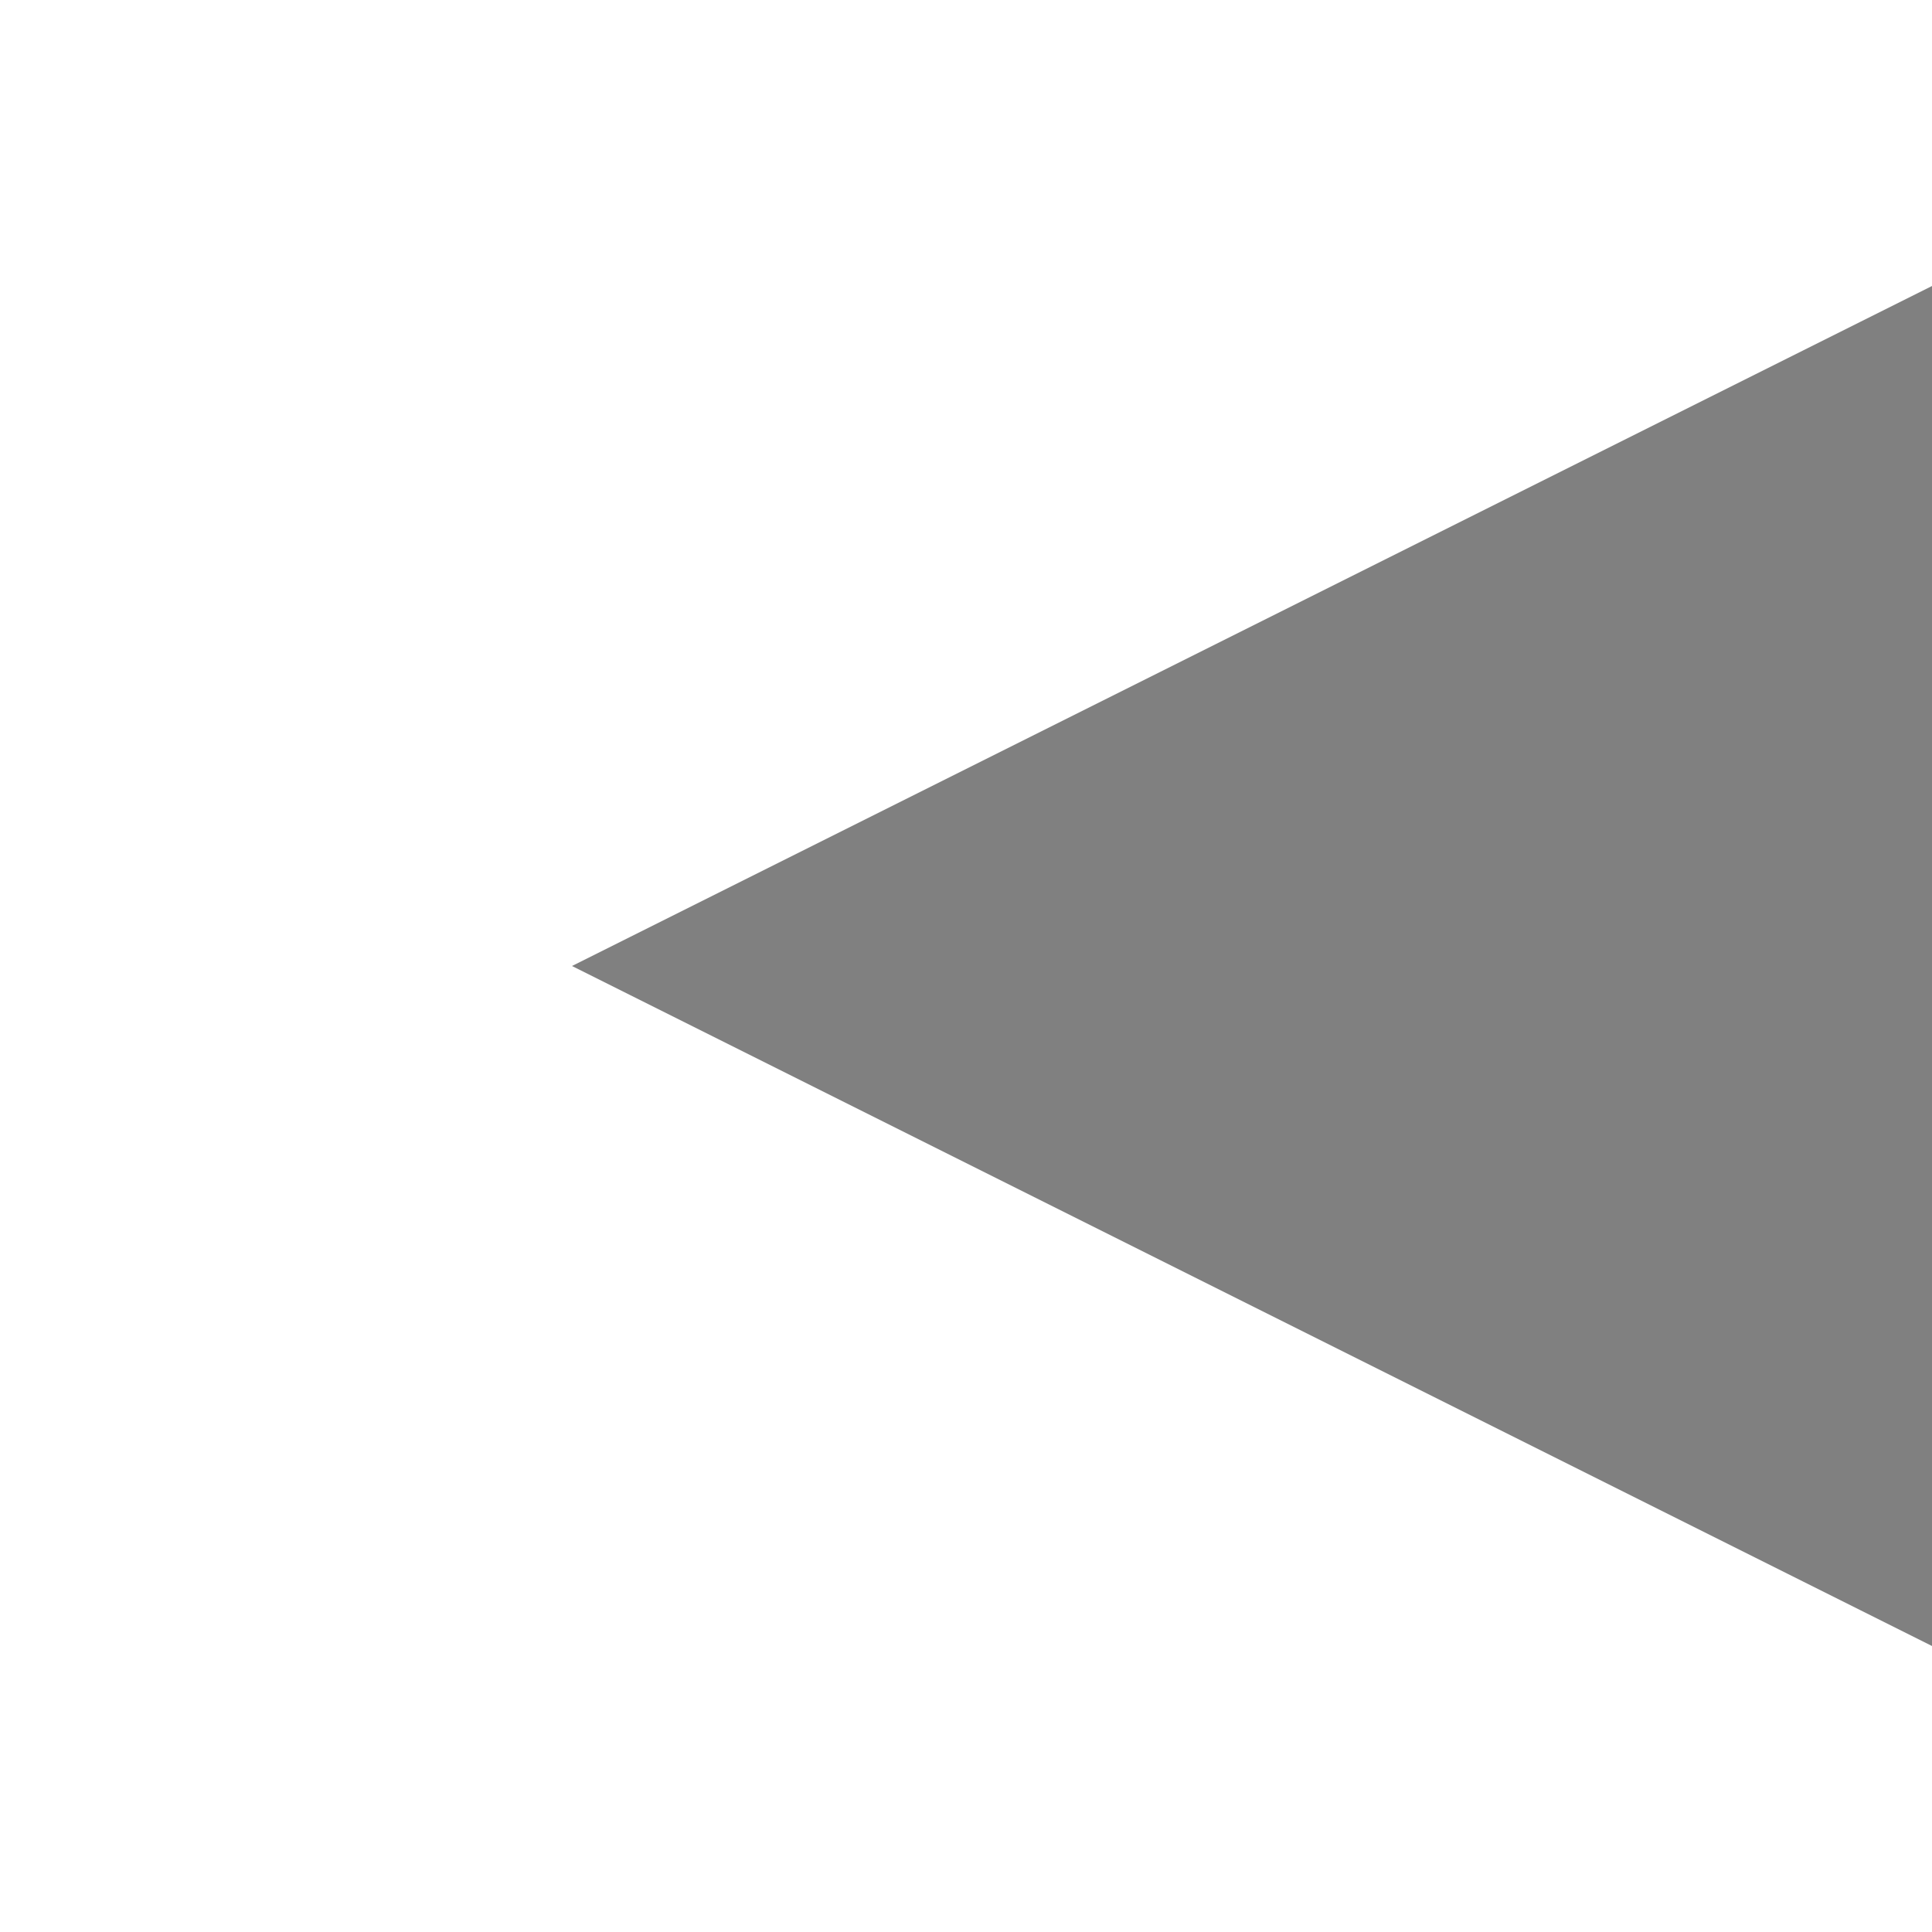 <?xml version="1.0"?>
<!DOCTYPE svg PUBLIC "//W3C//DTD SVG 1.0//EN" "http://www.w3.org/TR/2001/REC-SVG-20010904/DTD/svg10.dtd">
<svg width="30" height="30" xmlns:xlink="http://www.w3.org/1999/xlink" xmlns="http://www.w3.org/2000/svg">
	<path d="M10 15 L30 5 L30 25 Z" style="fill:gray;stroke:gray;stroke-width:1"/>
</svg>